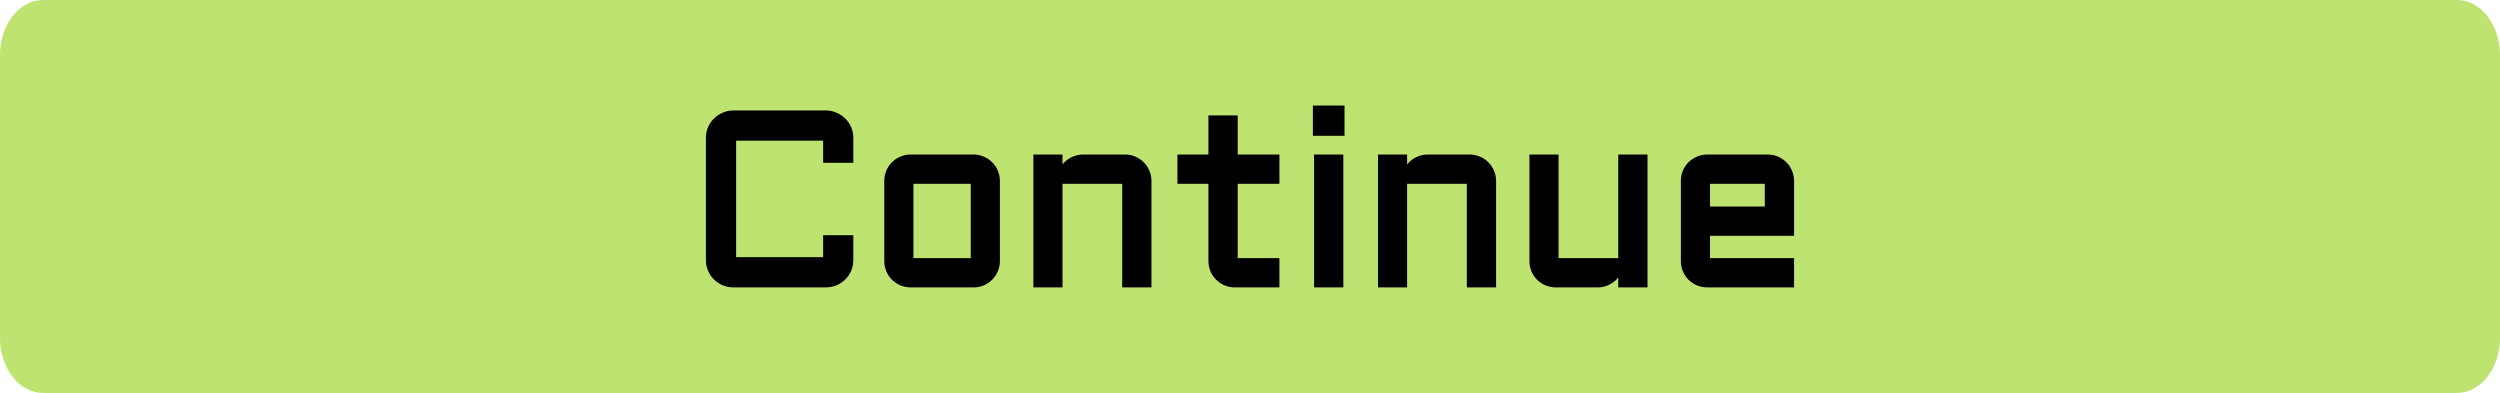 <svg version="1.1" xmlns="http://www.w3.org/2000/svg" xmlns:xlink="http://www.w3.org/1999/xlink" width="156.966" height="24.674" viewBox="0,0,156.966,24.674"><g transform="translate(-161.561,-167.601)"><g data-paper-data="{&quot;isPaintingLayer&quot;:true}" fill-rule="nonzero" stroke="none" stroke-width="1" stroke-linecap="butt" stroke-linejoin="miter" stroke-miterlimit="10" stroke-dasharray="" stroke-dashoffset="0" style="mix-blend-mode: normal"><path d="M318.527,171.051v17.772c0,1.906 -1.212,3.451 -2.706,3.451h-151.554c-1.495,0 -2.706,-1.545 -2.706,-3.451v-17.772c0,-1.906 1.212,-3.451 2.706,-3.451h151.554c1.494,0 2.706,1.545 2.706,3.451z" fill="#bee371"/><g fill="#000000"><path d="M206.064,176.254c0,-0.21 0.039,-0.406 0.118,-0.592c0.082,-0.189 0.191,-0.353 0.331,-0.486c0.14,-0.14 0.302,-0.251 0.485,-0.331c0.191,-0.085 0.391,-0.128 0.601,-0.128h5.824c0.21,0 0.406,0.043 0.592,0.128c0.188,0.08 0.353,0.191 0.493,0.331c0.14,0.133 0.251,0.297 0.331,0.486c0.08,0.186 0.118,0.382 0.118,0.592v1.387h-1.533v-1.387h-5.824v7.674h5.824v-1.377h1.533v1.377c0,0.21 -0.039,0.411 -0.118,0.599c-0.08,0.186 -0.191,0.348 -0.331,0.488c-0.14,0.14 -0.304,0.249 -0.493,0.329c-0.186,0.08 -0.382,0.121 -0.592,0.121h-5.824c-0.21,0 -0.411,-0.041 -0.601,-0.121c-0.183,-0.08 -0.345,-0.188 -0.485,-0.329c-0.14,-0.14 -0.249,-0.302 -0.331,-0.488c-0.08,-0.188 -0.118,-0.389 -0.118,-0.599zM224.16,183.988c0,0.205 -0.041,0.396 -0.121,0.578c-0.075,0.179 -0.179,0.336 -0.314,0.471c-0.13,0.13 -0.285,0.234 -0.464,0.314c-0.174,0.075 -0.365,0.114 -0.57,0.114h-3.96c-0.2,0 -0.389,-0.039 -0.57,-0.114c-0.179,-0.08 -0.336,-0.184 -0.471,-0.314c-0.13,-0.135 -0.234,-0.292 -0.314,-0.471c-0.075,-0.181 -0.114,-0.372 -0.114,-0.578v-5.03c0,-0.203 0.039,-0.396 0.114,-0.575c0.08,-0.181 0.184,-0.336 0.314,-0.466c0.135,-0.133 0.292,-0.239 0.471,-0.314c0.181,-0.08 0.369,-0.118 0.57,-0.118h3.96c0.205,0 0.396,0.039 0.57,0.118c0.179,0.075 0.333,0.181 0.464,0.314c0.135,0.131 0.239,0.285 0.314,0.466c0.08,0.179 0.121,0.372 0.121,0.575zM218.731,178.959v5.03h3.96v-5.03zM233.676,185.465h-1.475v-6.506h-4.11v6.506h-1.468v-7.981h1.468v1.407c0.01,-0.193 0.056,-0.377 0.135,-0.546c0.08,-0.174 0.183,-0.324 0.314,-0.45c0.135,-0.131 0.29,-0.23 0.464,-0.3c0.174,-0.075 0.362,-0.111 0.563,-0.111h2.634c0.205,0 0.396,0.039 0.577,0.118c0.179,0.075 0.333,0.181 0.464,0.314c0.135,0.131 0.239,0.285 0.314,0.466c0.08,0.179 0.121,0.372 0.121,0.575zM235.668,177.484h1.946v-2.458h1.475v2.458h2.62v1.474h-2.62v5.03h2.62v1.477h-2.62c-0.2,0 -0.391,-0.039 -0.57,-0.114c-0.179,-0.08 -0.338,-0.184 -0.471,-0.314c-0.135,-0.135 -0.244,-0.292 -0.324,-0.471c-0.075,-0.181 -0.111,-0.372 -0.111,-0.578v-5.03h-1.946zM245.723,177.484v7.981h-1.475v-7.981zM244.173,174.41h1.625v1.537h-1.625zM255.315,185.465h-1.475v-6.506h-4.112v6.506h-1.466v-7.981h1.466v1.407c0.012,-0.193 0.056,-0.377 0.135,-0.546c0.08,-0.174 0.186,-0.324 0.316,-0.45c0.133,-0.131 0.287,-0.23 0.464,-0.3c0.174,-0.075 0.362,-0.111 0.56,-0.111h2.637c0.203,0 0.396,0.039 0.575,0.118c0.181,0.075 0.336,0.181 0.466,0.314c0.135,0.131 0.239,0.285 0.314,0.466c0.08,0.179 0.121,0.372 0.121,0.575zM257.771,177.484h1.466v6.504h4.11v-6.504h1.475v7.981h-1.475v-1.349c-0.014,0.184 -0.063,0.358 -0.15,0.524c-0.085,0.164 -0.193,0.309 -0.328,0.433c-0.13,0.121 -0.28,0.215 -0.449,0.285c-0.169,0.07 -0.35,0.106 -0.539,0.106h-2.644c-0.198,0 -0.389,-0.039 -0.567,-0.114c-0.181,-0.08 -0.338,-0.184 -0.473,-0.314c-0.128,-0.135 -0.234,-0.292 -0.314,-0.471c-0.075,-0.181 -0.111,-0.372 -0.111,-0.578zM274.024,182.226h-5.279v1.762h5.279v1.477h-5.279c-0.2,0 -0.389,-0.039 -0.57,-0.114c-0.179,-0.08 -0.336,-0.184 -0.471,-0.314c-0.13,-0.135 -0.234,-0.292 -0.314,-0.471c-0.075,-0.181 -0.113,-0.372 -0.113,-0.578v-5.03c0,-0.203 0.039,-0.396 0.113,-0.575c0.08,-0.181 0.184,-0.336 0.314,-0.466c0.135,-0.133 0.292,-0.239 0.471,-0.314c0.181,-0.08 0.37,-0.118 0.57,-0.118h3.803c0.205,0 0.396,0.039 0.577,0.118c0.179,0.075 0.333,0.181 0.464,0.314c0.135,0.131 0.239,0.285 0.314,0.466c0.08,0.179 0.121,0.372 0.121,0.575zM268.746,178.959v1.791h3.803v-1.791z"/><path d="M206.351,175.732l-0.003,0.002l-0.167,-0.073zM206.641,175.304l-0.003,0.002l-0.125,-0.131zM213.945,175.012l-0.007,-0.002l0.077,-0.164zM214.382,175.307l-0.002,-0.002l0.128,-0.128zM215.138,177.641v0.181h-0.181v-0.181zM213.424,177.823h-0.181v-0.181h0.181zM213.424,176.073h0.181v0.181h-0.181zM207.418,176.254v-0.181h0.181v0.181zM207.599,184.109h-0.181v-0.181h0.181zM213.605,183.928v0.181h-0.181v-0.181zM213.242,182.55v-0.181h0.181v0.181zM214.957,182.369h0.181v0.181h-0.181zM215.005,184.597v0.003l-0.167,-0.073zM206.018,184.6l-0.003,-0.003l0.167,-0.07zM205.882,176.254c0,-0.234 0.043,-0.454 0.135,-0.665l0.331,0.145c-0.07,0.162 -0.104,0.334 -0.104,0.52zM206.015,175.592c0.089,-0.21 0.213,-0.394 0.372,-0.546l0.251,0.261c-0.121,0.116 -0.217,0.256 -0.287,0.425zM206.385,175.048c0.157,-0.157 0.338,-0.28 0.543,-0.37l0.142,0.334c-0.164,0.07 -0.307,0.169 -0.43,0.292zM206.926,174.681c0.212,-0.097 0.437,-0.145 0.674,-0.145v0.363c-0.186,0 -0.362,0.039 -0.529,0.114zM207.599,174.536h5.824v0.363h-5.824zM213.424,174.536c0.234,0 0.456,0.048 0.667,0.145l-0.152,0.329c-0.159,-0.073 -0.331,-0.111 -0.514,-0.111zM214.085,174.678c0.21,0.089 0.393,0.213 0.551,0.37l-0.256,0.256c-0.121,-0.123 -0.266,-0.22 -0.435,-0.292zM214.633,175.046c0.159,0.152 0.283,0.336 0.372,0.546l-0.333,0.14c-0.072,-0.169 -0.169,-0.309 -0.29,-0.425zM215.005,175.589c0.089,0.21 0.133,0.43 0.133,0.665h-0.362c0,-0.186 -0.034,-0.36 -0.104,-0.522zM215.138,176.254v1.387h-0.362v-1.387zM214.957,177.823h-1.533v-0.363h1.533zM213.242,177.641v-1.387h0.362v1.387zM213.424,176.435h-5.824v-0.363h5.824zM207.78,176.254v7.674h-0.362v-7.674zM207.599,183.746h5.824v0.362h-5.824zM213.242,183.928v-1.377h0.362v1.377zM213.424,182.369h1.533v0.362h-1.533zM215.138,182.55v1.377h-0.362v-1.377zM215.138,183.928c0,0.234 -0.044,0.457 -0.133,0.67l-0.333,-0.14c0.07,-0.167 0.104,-0.343 0.104,-0.529zM215.005,184.6c-0.089,0.205 -0.212,0.387 -0.369,0.544l-0.256,-0.256c0.123,-0.123 0.222,-0.268 0.292,-0.433zM214.636,185.143c-0.157,0.157 -0.34,0.28 -0.551,0.367l-0.14,-0.334c0.169,-0.07 0.314,-0.169 0.435,-0.29zM214.085,185.511c-0.208,0.089 -0.43,0.135 -0.662,0.135v-0.362c0.186,0 0.36,-0.036 0.522,-0.106zM213.424,185.646h-5.824v-0.362h5.824zM207.599,185.646c-0.234,0 -0.459,-0.046 -0.671,-0.135l0.142,-0.334c0.167,0.07 0.34,0.106 0.529,0.106zM206.928,185.511c-0.205,-0.089 -0.386,-0.213 -0.543,-0.367l0.256,-0.256c0.123,0.123 0.266,0.22 0.43,0.29zM206.385,185.143c-0.157,-0.157 -0.28,-0.338 -0.367,-0.544l0.331,-0.145c0.072,0.164 0.169,0.309 0.292,0.433zM206.015,184.597c-0.089,-0.213 -0.133,-0.435 -0.133,-0.67h0.362c0,0.186 0.034,0.363 0.106,0.529zM205.882,183.928v-7.674h0.362v7.674zM223.872,184.496l0.003,-0.005l0.164,0.075zM218.094,185.518h-0.005l0.072,-0.167zM217.565,185.167l-0.005,-0.005l0.13,-0.126zM217.21,184.638v-0.005l0.167,-0.068zM217.21,178.313v-0.005l0.167,0.075zM218.236,177.769h-0.005l-0.07,-0.167zM223.191,177.769l-0.005,-0.002l0.075,-0.164zM223.599,178.047l-0.005,-0.005l0.13,-0.126zM223.875,178.456l-0.003,-0.002l0.167,-0.07zM218.55,178.959v-0.181h0.181v0.181zM218.731,184.169h-0.181v-0.181h0.181zM222.872,183.988v0.181h-0.181v-0.181zM222.691,178.777h0.181v0.181h-0.181zM224.341,183.988c0,0.23 -0.046,0.447 -0.135,0.65l-0.331,-0.147c0.068,-0.155 0.104,-0.321 0.104,-0.503zM224.208,184.633c-0.084,0.203 -0.203,0.38 -0.355,0.532l-0.256,-0.256c0.118,-0.118 0.21,-0.256 0.275,-0.413zM223.853,185.165c-0.147,0.147 -0.321,0.263 -0.522,0.353l-0.145,-0.331c0.162,-0.072 0.297,-0.164 0.411,-0.278zM223.331,185.518c-0.198,0.085 -0.413,0.128 -0.64,0.128v-0.362c0.184,0 0.348,-0.034 0.498,-0.099zM222.691,185.646h-3.96v-0.362h3.96zM218.731,185.646c-0.222,0 -0.437,-0.044 -0.638,-0.128l0.138,-0.334c0.157,0.065 0.324,0.099 0.5,0.099zM218.089,185.518c-0.198,-0.089 -0.374,-0.205 -0.524,-0.35l0.251,-0.261c0.118,0.114 0.258,0.208 0.42,0.28zM217.56,185.163c-0.145,-0.15 -0.261,-0.326 -0.35,-0.524l0.331,-0.147c0.072,0.162 0.167,0.302 0.28,0.421zM217.21,184.633c-0.085,-0.203 -0.128,-0.418 -0.128,-0.645h0.362c0,0.181 0.034,0.35 0.099,0.508zM217.082,183.988v-5.03h0.362v5.03zM217.082,178.959c0,-0.227 0.044,-0.442 0.128,-0.645l0.333,0.138c-0.065,0.157 -0.099,0.326 -0.099,0.508zM217.21,178.308c0.089,-0.198 0.205,-0.372 0.352,-0.52l0.256,0.256c-0.114,0.114 -0.205,0.251 -0.278,0.411zM217.562,177.789c0.152,-0.152 0.329,-0.268 0.531,-0.353l0.138,0.334c-0.157,0.068 -0.294,0.16 -0.413,0.276zM218.089,177.438c0.203,-0.092 0.418,-0.135 0.642,-0.135v0.363c-0.174,0 -0.338,0.034 -0.495,0.104zM218.731,177.303h3.96v0.363h-3.96zM222.691,177.303c0.229,0 0.444,0.044 0.645,0.135l-0.15,0.329c-0.15,-0.068 -0.314,-0.102 -0.495,-0.102zM223.331,177.436c0.2,0.085 0.377,0.203 0.524,0.355l-0.261,0.251c-0.111,-0.116 -0.246,-0.205 -0.403,-0.273zM223.85,177.786c0.155,0.15 0.273,0.324 0.357,0.527l-0.336,0.14c-0.065,-0.157 -0.157,-0.292 -0.273,-0.406zM224.206,178.308c0.089,0.205 0.135,0.423 0.135,0.65h-0.362c0,-0.179 -0.036,-0.346 -0.104,-0.503zM224.341,178.959v5.03h-0.362v-5.03zM218.912,178.959v5.03h-0.362v-5.03zM218.731,183.807h3.96v0.363h-3.96zM222.51,183.988v-5.03h0.362v5.03zM222.691,179.14h-3.96v-0.363h3.96zM233.857,185.465v0.181h-0.181v-0.181zM232.201,185.646h-0.181v-0.181h0.181zM232.201,178.777h0.181v0.181h-0.181zM227.91,178.959v-0.181h0.181v0.181zM228.272,185.465v0.181h-0.181v-0.181zM226.623,185.646h-0.181v-0.181h0.181zM226.442,177.484v-0.181h0.181v0.181zM228.091,177.303h0.181v0.181h-0.181zM228.272,178.901l-0.362,-0.01h0.181zM228.39,178.42l-0.003,0.002l-0.162,-0.077zM229.076,177.762l-0.005,0.002l-0.068,-0.169zM232.708,177.769h-0.005l0.075,-0.167zM233.116,178.047l-0.005,-0.005l0.13,-0.126zM233.391,178.456l-0.003,-0.002l0.167,-0.07zM233.676,185.646h-1.475v-0.362h1.475zM232.02,185.465v-6.506h0.362v6.506zM232.201,179.14h-4.11v-0.363h4.11zM228.272,178.959v6.506h-0.362v-6.506zM228.091,185.646h-1.468v-0.362h1.468zM226.442,185.465v-7.981h0.362v7.981zM226.623,177.303h1.468v0.363h-1.468zM228.272,177.484v1.407h-0.362v-1.407zM227.91,178.884c0.012,-0.218 0.06,-0.423 0.152,-0.616l0.326,0.155c-0.067,0.147 -0.109,0.307 -0.116,0.479zM228.059,178.27c0.089,-0.193 0.208,-0.363 0.355,-0.505l0.251,0.261c-0.114,0.109 -0.205,0.239 -0.275,0.394zM228.414,177.765c0.152,-0.145 0.326,-0.259 0.522,-0.338l0.135,0.338c-0.152,0.06 -0.287,0.147 -0.406,0.261zM228.934,177.429c0.198,-0.085 0.408,-0.126 0.633,-0.126v0.363c-0.176,0 -0.34,0.031 -0.49,0.097zM229.566,177.303h2.634v0.363h-2.634zM232.201,177.303c0.229,0 0.447,0.044 0.65,0.135l-0.147,0.331c-0.155,-0.07 -0.321,-0.104 -0.502,-0.104zM232.848,177.436c0.2,0.085 0.377,0.203 0.524,0.355l-0.261,0.251c-0.111,-0.116 -0.246,-0.205 -0.403,-0.273zM233.367,177.786c0.155,0.15 0.273,0.324 0.355,0.527l-0.333,0.14c-0.065,-0.157 -0.157,-0.292 -0.273,-0.406zM233.722,178.308c0.089,0.205 0.135,0.423 0.135,0.65h-0.362c0,-0.179 -0.036,-0.346 -0.104,-0.503zM233.857,178.959v6.506h-0.362v-6.506zM235.487,177.484v-0.181h0.181v0.181zM237.796,177.484v0.181h-0.181v-0.181zM237.433,175.026v-0.181h0.181v0.181zM239.09,174.845h0.181v0.181h-0.181zM239.09,177.666h-0.181v-0.181h0.181zM241.71,177.303h0.181v0.181h-0.181zM241.891,178.959v0.181h-0.181v-0.181zM238.909,178.959v-0.181h0.181v0.181zM239.09,184.169h-0.181v-0.181h0.181zM241.71,183.807h0.181v0.181h-0.181zM241.891,185.465v0.181h-0.181v-0.181zM238.45,185.518h-0.005l0.075,-0.167zM237.924,185.167l-0.003,-0.002l0.128,-0.128zM237.561,184.638l-0.003,-0.005l0.167,-0.068zM237.615,178.777h0.181v0.181h-0.181zM235.668,179.14h-0.181v-0.181h0.181zM235.668,177.303h1.946v0.363h-1.946zM237.433,177.484v-2.458h0.362v2.458zM237.615,174.845h1.475v0.363h-1.475zM239.271,175.026v2.458h-0.362v-2.458zM239.09,177.303h2.62v0.363h-2.62zM241.891,177.484v1.474h-0.362v-1.474zM241.71,179.14h-2.62v-0.363h2.62zM239.271,178.959v5.03h-0.362v-5.03zM239.09,183.807h2.62v0.363h-2.62zM241.891,183.988v1.477h-0.362v-1.477zM241.71,185.646h-2.62v-0.362h2.62zM239.09,185.646c-0.224,0 -0.437,-0.044 -0.64,-0.128l0.14,-0.334c0.157,0.065 0.324,0.099 0.5,0.099zM238.445,185.518c-0.198,-0.089 -0.372,-0.205 -0.521,-0.35l0.251,-0.261c0.118,0.114 0.258,0.208 0.418,0.28zM237.921,185.165c-0.152,-0.152 -0.273,-0.326 -0.36,-0.527l0.331,-0.147c0.07,0.16 0.167,0.3 0.285,0.418zM237.559,184.633c-0.084,-0.203 -0.125,-0.418 -0.125,-0.645h0.362c0,0.181 0.031,0.35 0.097,0.508zM237.433,183.988v-5.03h0.362v5.03zM237.615,179.14h-1.946v-0.363h1.946zM235.487,178.959v-1.474h0.362v1.474zM245.723,177.303h0.181v0.181h-0.181zM245.904,185.465v0.181h-0.181v-0.181zM244.248,185.646h-0.181v-0.181h0.181zM244.067,177.484v-0.181h0.181v0.181zM243.992,174.41v-0.181h0.181v0.181zM245.798,174.229h0.181v0.181h-0.181zM245.979,175.947v0.181h-0.181v-0.181zM244.173,176.128h-0.181v-0.181h0.181zM245.904,177.484v7.981h-0.362v-7.981zM245.723,185.646h-1.475v-0.362h1.475zM244.067,185.465v-7.981h0.362v7.981zM244.248,177.303h1.475v0.363h-1.475zM244.173,174.229h1.625v0.363h-1.625zM245.979,174.41v1.537h-0.362v-1.537zM245.798,176.128h-1.625v-0.363h1.625zM243.992,175.947v-1.537h0.362v1.537zM255.496,185.465v0.181h-0.181v-0.181zM253.839,185.646h-0.181v-0.181h0.181zM253.839,178.777h0.181v0.181h-0.181zM249.546,178.959v-0.181h0.181v0.181zM249.908,185.465v0.181h-0.181v-0.181zM248.261,185.646h-0.181v-0.181h0.181zM248.08,177.484v-0.181h0.181v0.181zM249.727,177.303h0.181v0.181h-0.181zM249.908,178.901l-0.362,-0.01h0.181zM250.029,178.42l-0.002,0.002l-0.164,-0.077zM250.712,177.762l-0.002,0.002l-0.068,-0.169zM254.346,177.769h-0.005l0.072,-0.167zM254.754,178.047l-0.005,-0.005l0.13,-0.126zM255.027,178.456v-0.002l0.167,-0.07zM255.315,185.646h-1.475v-0.362h1.475zM253.658,185.465v-6.506h0.362v6.506zM253.839,179.14h-4.112v-0.363h4.112zM249.908,178.959v6.506h-0.362v-6.506zM249.727,185.646h-1.466v-0.362h1.466zM248.08,185.465v-7.981h0.362v7.981zM248.261,177.303h1.466v0.363h-1.466zM249.908,177.484v1.407h-0.362v-1.407zM249.548,178.884c0.01,-0.218 0.06,-0.423 0.15,-0.616l0.328,0.155c-0.07,0.147 -0.109,0.307 -0.118,0.479zM249.698,178.27c0.089,-0.193 0.208,-0.363 0.355,-0.505l0.251,0.261c-0.114,0.109 -0.205,0.239 -0.275,0.394zM250.053,177.765c0.15,-0.145 0.326,-0.259 0.522,-0.338l0.135,0.338c-0.155,0.06 -0.29,0.147 -0.406,0.261zM250.57,177.429c0.198,-0.085 0.41,-0.126 0.633,-0.126v0.363c-0.176,0 -0.338,0.031 -0.49,0.097zM251.202,177.303h2.637v0.363h-2.637zM253.839,177.303c0.229,0 0.447,0.044 0.65,0.135l-0.147,0.331c-0.155,-0.07 -0.324,-0.104 -0.502,-0.104zM254.484,177.436c0.203,0.085 0.379,0.203 0.526,0.355l-0.261,0.251c-0.114,-0.116 -0.246,-0.205 -0.403,-0.273zM255.005,177.786c0.152,0.15 0.271,0.324 0.355,0.527l-0.333,0.14c-0.068,-0.157 -0.157,-0.292 -0.273,-0.406zM255.358,178.308c0.092,0.205 0.138,0.423 0.138,0.65h-0.362c0,-0.179 -0.036,-0.346 -0.106,-0.503zM255.496,178.959v6.506h-0.362v-6.506zM257.589,177.484v-0.181h0.181v0.181zM259.236,177.303h0.181v0.181h-0.181zM259.236,184.169h-0.181v-0.181h0.181zM263.527,183.988v0.181h-0.181v-0.181zM263.165,177.484v-0.181h0.181v0.181zM264.821,177.303h0.181v0.181h-0.181zM265.003,185.465v0.181h-0.181v-0.181zM263.346,185.646h-0.181v-0.181h0.181zM263.167,184.102l0.36,0.014h-0.181zM258.599,185.518h-0.005l0.075,-0.167zM258.07,185.167l-0.005,-0.005l0.13,-0.126zM257.717,184.638l-0.002,-0.005l0.167,-0.068zM257.77,177.303h1.466v0.363h-1.466zM259.417,177.484v6.504h-0.362v-6.504zM259.236,183.807h4.11v0.363h-4.11zM263.165,183.988v-6.504h0.362v6.504zM263.346,177.303h1.475v0.363h-1.475zM265.003,177.484v7.981h-0.362v-7.981zM264.821,185.646h-1.475v-0.362h1.475zM263.165,185.465v-1.349h0.362v1.349zM263.527,184.131c-0.017,0.208 -0.072,0.406 -0.169,0.592l-0.321,-0.167c0.072,-0.143 0.116,-0.295 0.13,-0.454zM263.358,184.723c-0.094,0.184 -0.217,0.346 -0.367,0.486l-0.246,-0.268c0.118,-0.109 0.217,-0.237 0.292,-0.384zM262.991,185.209c-0.147,0.133 -0.314,0.239 -0.502,0.319l-0.14,-0.336c0.152,-0.063 0.282,-0.145 0.396,-0.251zM262.489,185.528c-0.193,0.077 -0.396,0.118 -0.609,0.118v-0.362c0.167,0 0.324,-0.031 0.468,-0.092zM261.88,185.646h-2.644v-0.362h2.644zM259.236,185.646c-0.222,0 -0.435,-0.044 -0.638,-0.128l0.138,-0.334c0.157,0.065 0.324,0.099 0.5,0.099zM258.594,185.518c-0.198,-0.089 -0.372,-0.205 -0.524,-0.35l0.251,-0.261c0.118,0.114 0.258,0.208 0.42,0.28zM258.065,185.163c-0.145,-0.15 -0.261,-0.326 -0.348,-0.524l0.331,-0.147c0.07,0.162 0.164,0.302 0.278,0.421zM257.715,184.633c-0.085,-0.203 -0.126,-0.418 -0.126,-0.645h0.362c0,0.181 0.031,0.35 0.097,0.508zM257.589,183.988v-6.504h0.362v6.504zM274.205,182.226v0.181h-0.181v-0.181zM268.564,182.226v-0.181h0.181v0.181zM268.745,184.169h-0.181v-0.181h0.181zM274.024,183.807h0.181v0.181h-0.181zM274.205,185.465v0.181h-0.181v-0.181zM268.105,185.518h-0.002l0.072,-0.167zM267.579,185.167l-0.005,-0.005l0.13,-0.126zM267.224,184.638v-0.005l0.167,-0.068zM267.224,178.313v-0.005l0.167,0.075zM268.25,177.769h-0.005l-0.07,-0.167zM273.056,177.769h-0.005l0.075,-0.167zM273.464,178.047l-0.005,-0.005l0.13,-0.126zM273.739,178.456l-0.002,-0.002l0.167,-0.07zM268.564,178.959v-0.181h0.181v0.181zM268.745,180.931h-0.181v-0.181h0.181zM272.73,180.75v0.181h-0.181v-0.181zM272.549,178.777h0.181v0.181h-0.181zM274.024,182.408h-5.279v-0.363h5.279zM268.927,182.226v1.762h-0.362v-1.762zM268.745,183.807h5.279v0.363h-5.279zM274.205,183.988v1.477h-0.362v-1.477zM274.024,185.646h-5.279v-0.362h5.279zM268.745,185.646c-0.222,0 -0.437,-0.044 -0.64,-0.128l0.14,-0.334c0.157,0.065 0.324,0.099 0.5,0.099zM268.103,185.518c-0.198,-0.089 -0.374,-0.205 -0.524,-0.35l0.251,-0.261c0.118,0.114 0.258,0.208 0.42,0.28zM267.574,185.163c-0.145,-0.15 -0.261,-0.326 -0.35,-0.524l0.331,-0.147c0.072,0.162 0.167,0.302 0.28,0.421zM267.224,184.633c-0.085,-0.203 -0.128,-0.418 -0.128,-0.645h0.362c0,0.181 0.034,0.35 0.099,0.508zM267.096,183.988v-5.03h0.362v5.03zM267.096,178.959c0,-0.227 0.043,-0.442 0.128,-0.645l0.333,0.138c-0.065,0.157 -0.099,0.326 -0.099,0.508zM267.224,178.308c0.089,-0.198 0.205,-0.372 0.353,-0.52l0.256,0.256c-0.114,0.114 -0.205,0.251 -0.278,0.411zM267.577,177.789c0.152,-0.152 0.328,-0.268 0.529,-0.353l0.14,0.334c-0.157,0.068 -0.295,0.16 -0.413,0.276zM268.103,177.438c0.203,-0.092 0.418,-0.135 0.642,-0.135v0.363c-0.174,0 -0.34,0.034 -0.495,0.104zM268.745,177.303h3.803v0.363h-3.803zM272.549,177.303c0.229,0 0.447,0.044 0.65,0.135l-0.147,0.331c-0.155,-0.07 -0.321,-0.104 -0.502,-0.104zM273.196,177.436c0.2,0.085 0.377,0.203 0.524,0.355l-0.261,0.251c-0.111,-0.116 -0.246,-0.205 -0.403,-0.273zM273.715,177.786c0.155,0.15 0.273,0.324 0.357,0.527l-0.336,0.14c-0.065,-0.157 -0.157,-0.292 -0.273,-0.406zM274.07,178.308c0.089,0.205 0.135,0.423 0.135,0.65h-0.362c0,-0.179 -0.036,-0.346 -0.104,-0.503zM274.205,178.959v3.268h-0.362v-3.268zM268.927,178.959v1.791h-0.362v-1.791zM268.745,180.568h3.803v0.362h-3.803zM272.367,180.75v-1.791h0.362v1.791zM272.549,179.14h-3.803v-0.363h3.803z"/></g></g></g></svg>